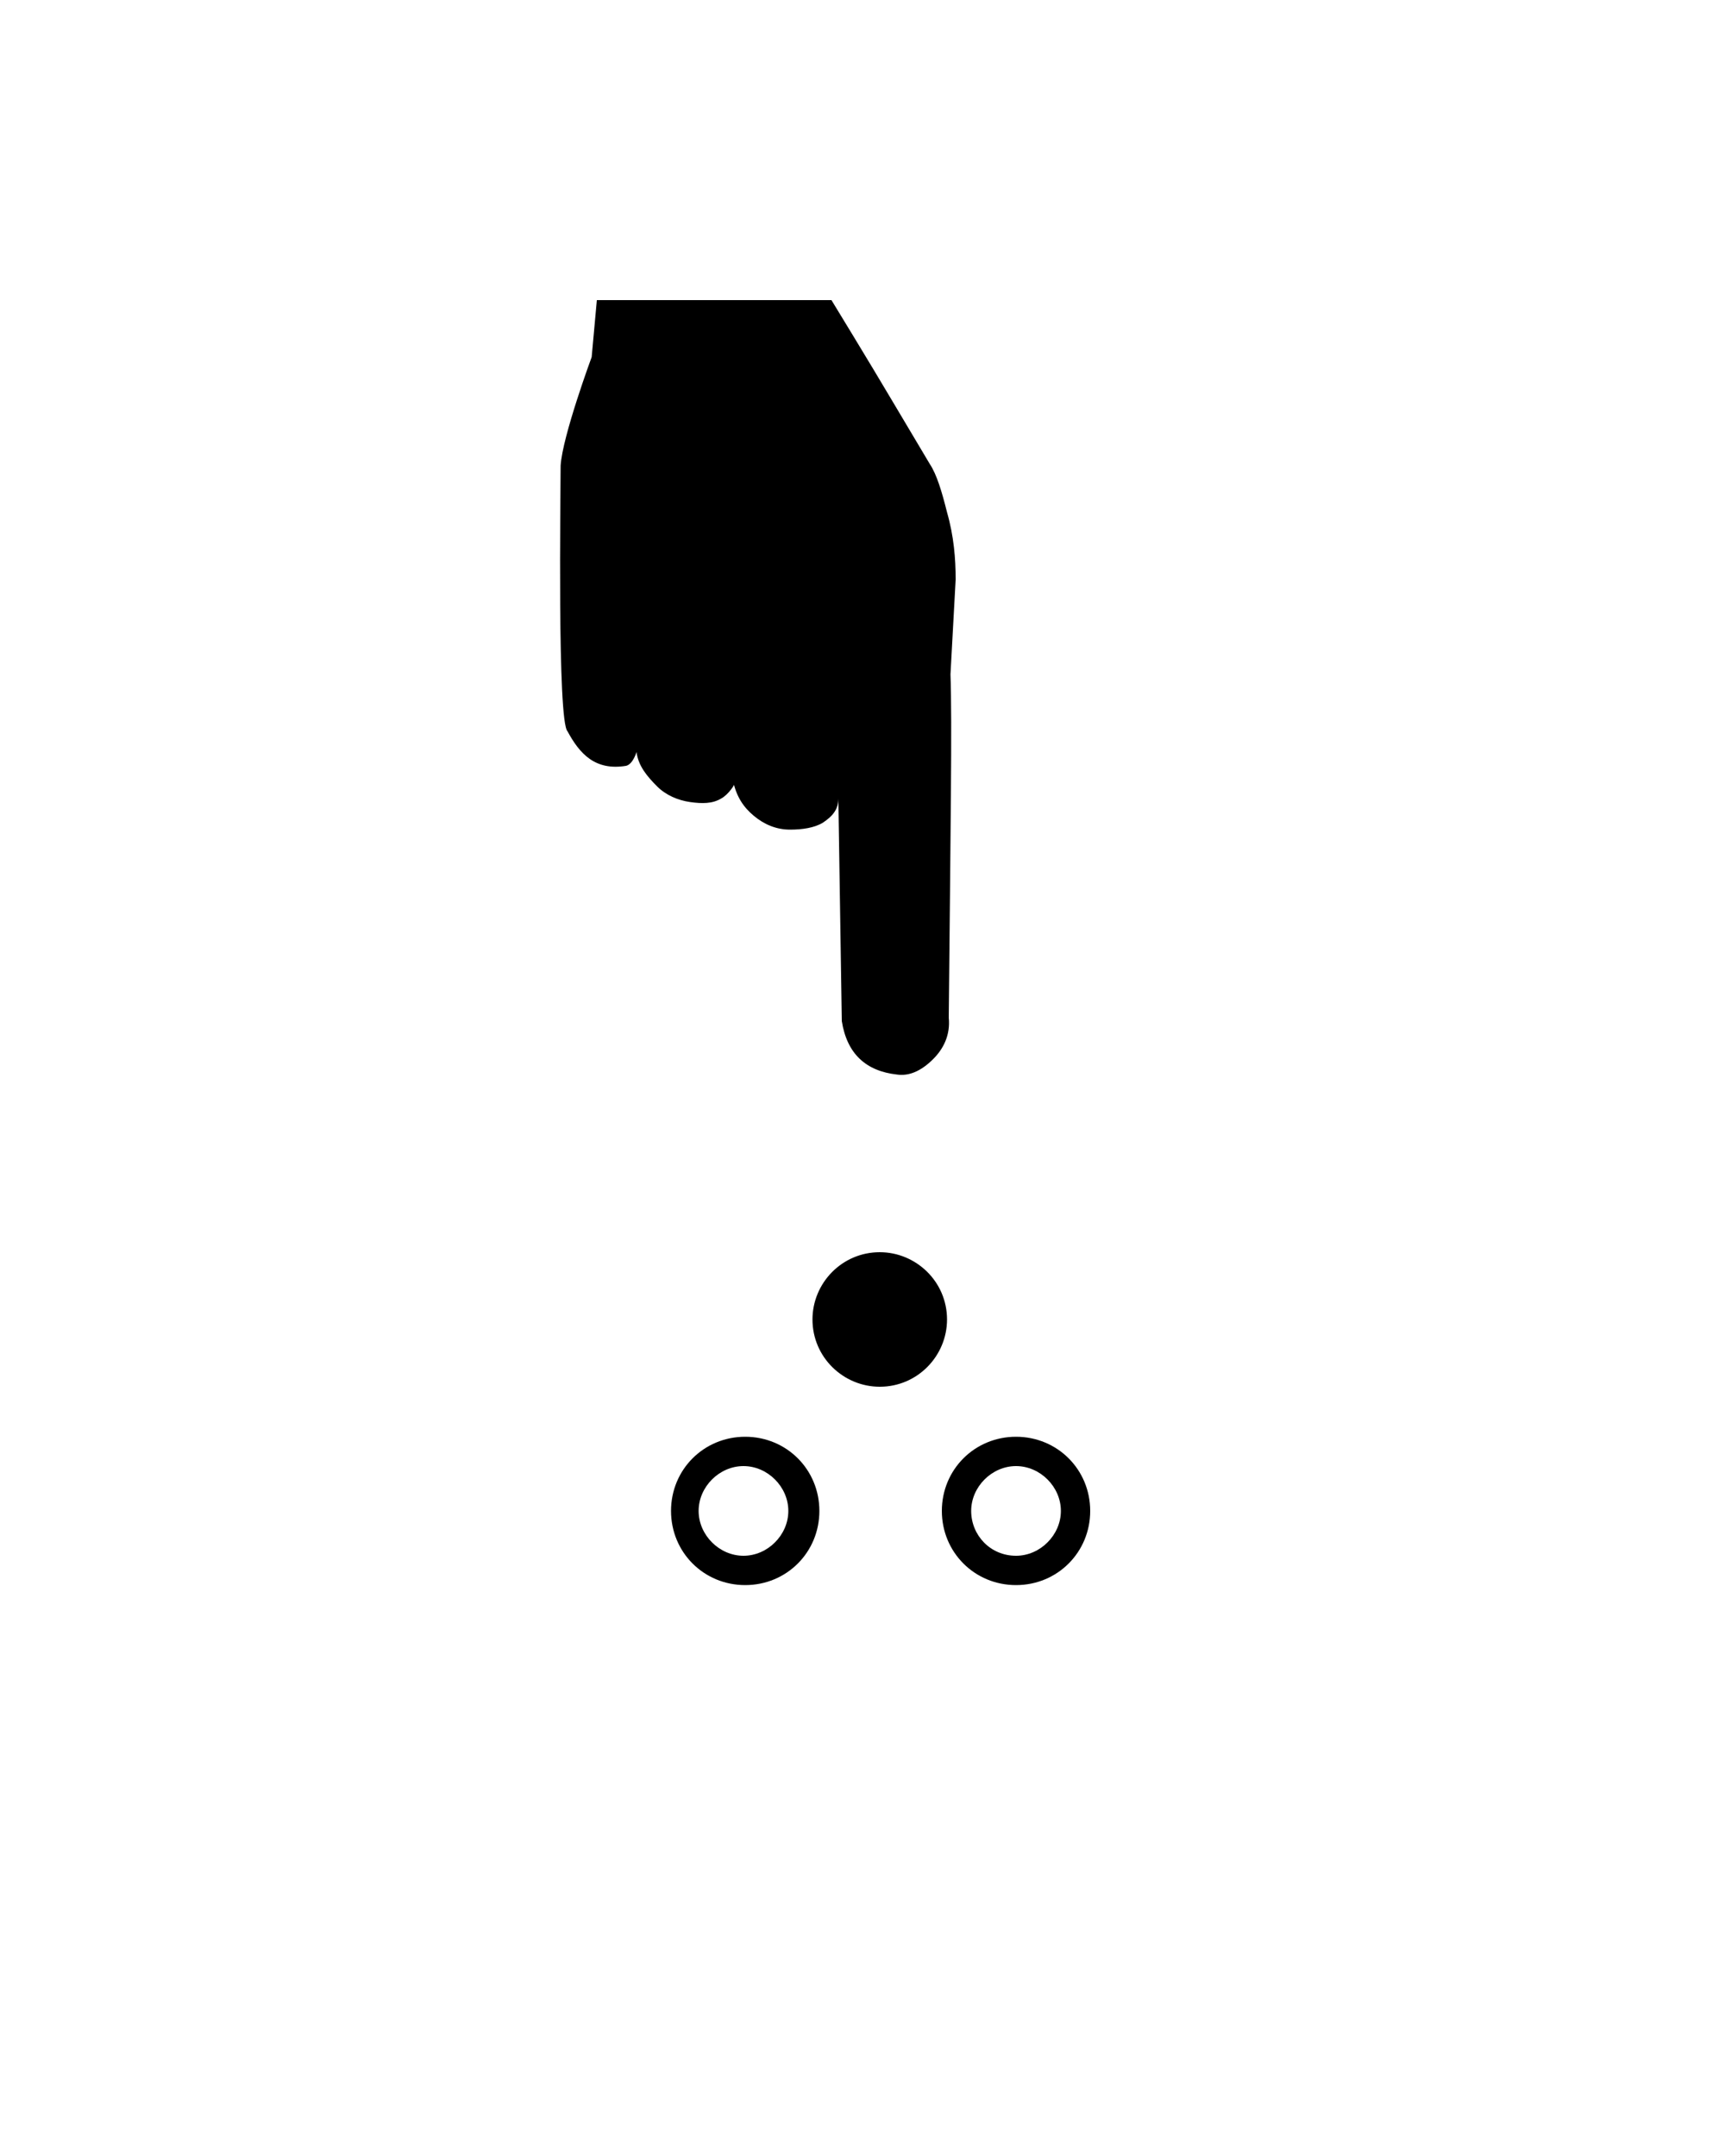 <svg xmlnsX="http://ns.adobe.com/Extensibility/1.0/" xmlnsI="http://ns.adobe.com/AdobeIllustrator/10.0/" xmlnsGraph="http://ns.adobe.com/Graphs/1.0/" xmlns="http://www.w3.org/2000/svg" xmlnsXlink="http://www.w3.org/1999/xlink" version="1.1" x="0px" y="0px" viewBox="0 0 100 125" style="enable-background:new 0 0 100 100;" xmlSpace="preserve"><g><g><g><path d="M34.6,17.4l-0.3,3.3c0,0-1.7,4.6-1.8,6.3c0,1.7-0.2,14.8,0.4,15.4c0.7,1.3,1.6,2.3,3.4,2c0.4-0.1,0.6-0.8,0.6-0.8     c0.1,0.8,0.6,1.4,1.2,2c0.5,0.5,1.2,0.8,1.9,0.9c0.7,0.1,1.3,0.1,1.8-0.2c0.4-0.2,0.9-0.9,0.8-1l-0.1,0c0.2,0.9,0.6,1.5,1.2,2     c0.6,0.5,1.3,0.8,2.1,0.8c0.7,0,1.4-0.1,1.9-0.4c0.6-0.4,0.9-0.8,0.9-1.4c0,0,0.2,12.9,0.2,12.9c0.3,1.9,1.4,2.9,3.2,3.1     c0.7,0.1,1.4-0.2,2.1-0.9c0.6-0.6,1-1.4,0.9-2.4c0.1-10.6,0.2-17.2,0.1-19.9l0.3-5.5c0-1.2-0.1-2.5-0.5-3.9     c-0.3-1.2-0.6-2.2-1-2.8l-2.2-3.7c-1.3-2.2-3.5-5.8-3.5-5.8L34.6,17.4z"/></g></g><path d="M54.9,76.5c0,2.1-1.7,3.9-3.9,3.9c-2.1,0-3.9-1.7-3.9-3.9c0-2.1,1.7-3.9,3.9-3.9C53.1,72.6,54.9,74.3,54.9,76.5z"/><path d="M38.9,87.6c0,2.4,1.9,4.3,4.3,4.3c2.4,0,4.3-1.9,4.3-4.3s-1.9-4.3-4.3-4.3C40.8,83.3,38.9,85.2,38.9,87.6z M40.5,87.6   c0-1.4,1.2-2.6,2.6-2.6c1.4,0,2.6,1.2,2.6,2.6c0,1.4-1.2,2.6-2.6,2.6C41.7,90.2,40.5,89,40.5,87.6z"/><path d="M54.6,87.6c0,2.4,1.9,4.3,4.3,4.3c2.4,0,4.3-1.9,4.3-4.3s-1.9-4.3-4.3-4.3C56.5,83.3,54.6,85.2,54.6,87.6z M56.3,87.6   c0-1.4,1.2-2.6,2.6-2.6c1.4,0,2.6,1.2,2.6,2.6c0,1.4-1.2,2.6-2.6,2.6C57.4,90.2,56.3,89,56.3,87.6z"/></g></svg>